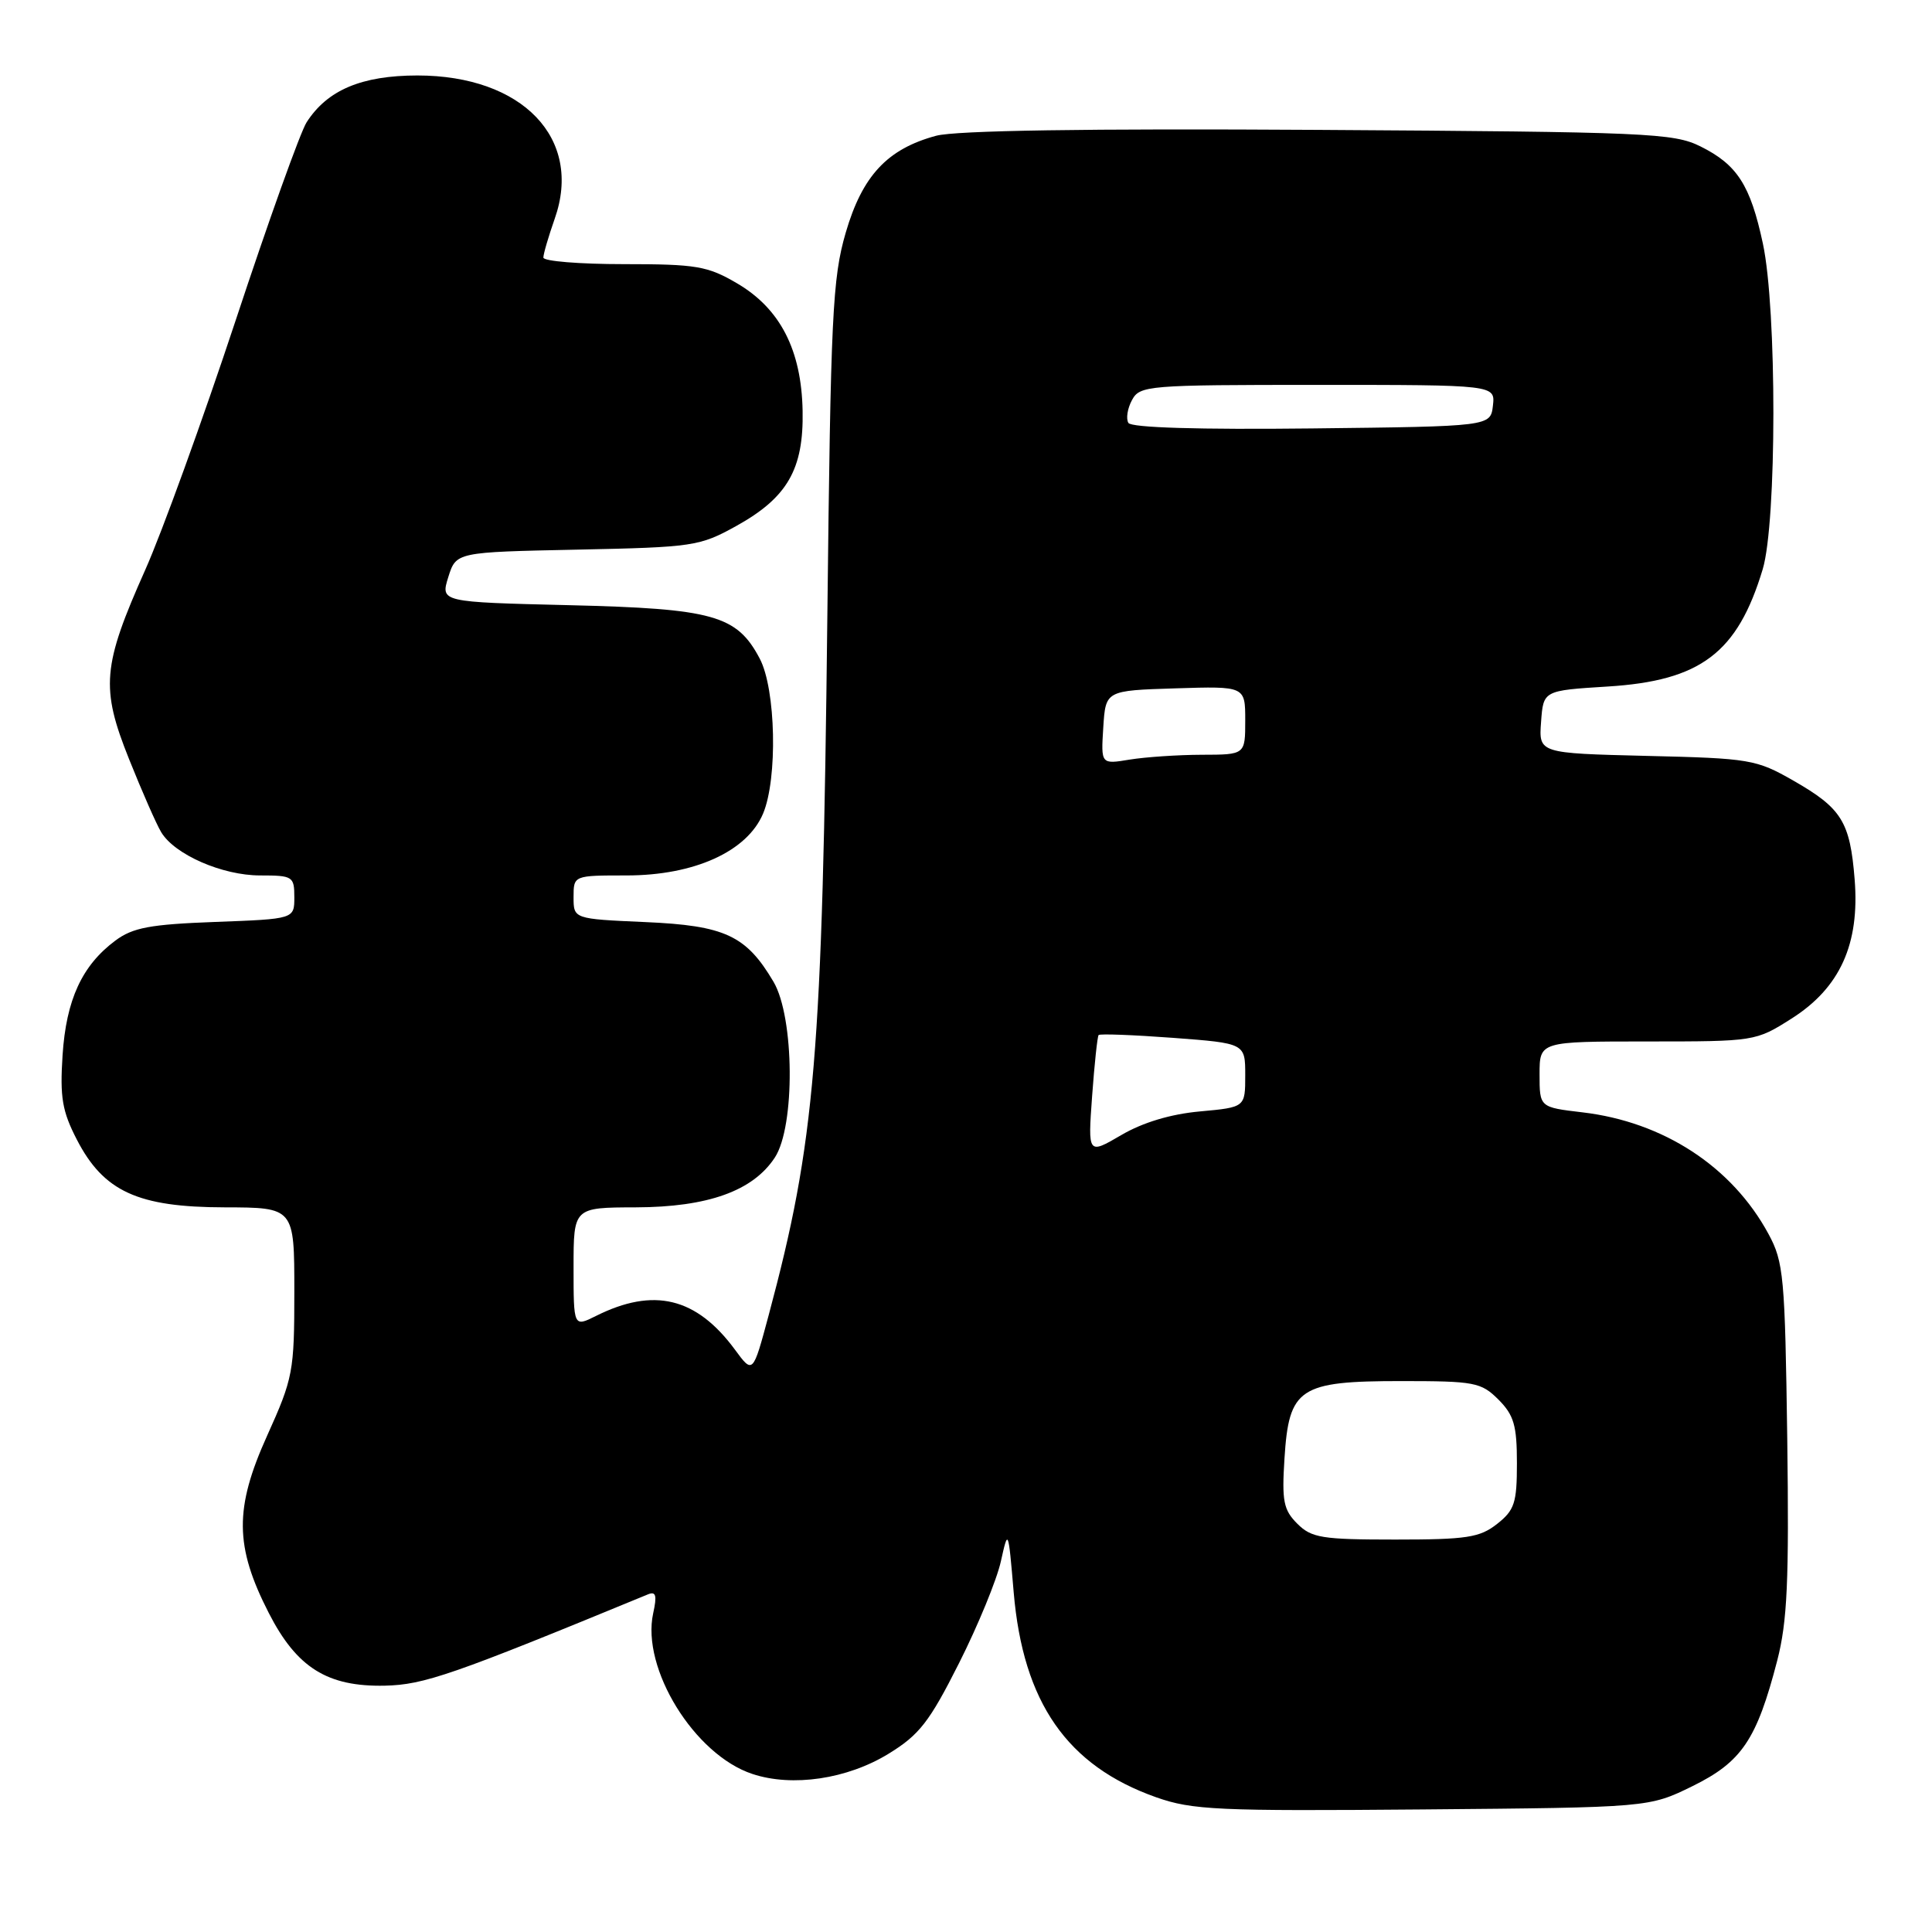 <?xml version="1.0" encoding="UTF-8" standalone="no"?>
<!DOCTYPE svg PUBLIC "-//W3C//DTD SVG 1.1//EN" "http://www.w3.org/Graphics/SVG/1.1/DTD/svg11.dtd" >
<svg xmlns="http://www.w3.org/2000/svg" xmlns:xlink="http://www.w3.org/1999/xlink" version="1.1" viewBox="0 0 256 256">
 <g >
 <path fill="currentColor"
d=" M 224.27 236.67 C 230.79 233.46 232.77 230.53 235.49 220.04 C 236.83 214.85 237.07 209.54 236.82 190.60 C 236.52 169.14 236.35 167.22 234.33 163.50 C 229.51 154.59 220.42 148.65 209.67 147.39 C 204.00 146.72 204.00 146.72 204.00 142.36 C 204.00 138.00 204.00 138.00 218.30 138.00 C 232.50 138.00 232.64 137.98 237.37 134.98 C 243.81 130.90 246.44 125.10 245.75 116.52 C 245.14 108.88 244.04 107.10 237.62 103.43 C 232.72 100.63 231.88 100.48 218.20 100.16 C 203.89 99.81 203.89 99.81 204.20 95.66 C 204.50 91.50 204.50 91.50 213.00 90.97 C 225.35 90.21 230.23 86.52 233.57 75.42 C 235.44 69.20 235.46 40.96 233.59 32.27 C 231.93 24.52 230.19 21.82 225.32 19.40 C 221.76 17.63 218.33 17.48 174.75 17.21 C 143.95 17.02 126.64 17.29 124.04 17.99 C 117.58 19.73 114.26 23.28 112.06 30.84 C 110.31 36.85 110.07 41.79 109.63 81.50 C 108.97 140.10 108.03 151.22 101.85 174.28 C 99.76 182.07 99.76 182.07 97.38 178.83 C 92.27 171.91 86.63 170.54 78.97 174.37 C 76.00 175.85 76.00 175.85 76.00 167.92 C 76.00 160.00 76.00 160.00 84.25 159.98 C 93.79 159.95 99.77 157.81 102.67 153.38 C 105.38 149.25 105.27 134.81 102.50 130.10 C 98.87 123.95 96.06 122.64 85.49 122.18 C 76.00 121.76 76.00 121.76 76.00 118.88 C 76.00 116.00 76.00 116.00 83.03 116.00 C 91.99 116.00 98.99 112.83 101.11 107.81 C 103.06 103.18 102.81 91.32 100.67 87.27 C 97.64 81.52 94.52 80.65 75.43 80.19 C 58.37 79.78 58.37 79.78 59.40 76.47 C 60.44 73.16 60.44 73.16 76.47 72.83 C 91.87 72.51 92.70 72.39 97.57 69.69 C 104.33 65.94 106.50 62.18 106.35 54.44 C 106.20 46.38 103.38 40.89 97.66 37.54 C 93.75 35.25 92.28 35.00 82.66 35.00 C 76.80 35.00 72.00 34.61 72.00 34.13 C 72.00 33.64 72.68 31.33 73.50 28.99 C 77.26 18.35 69.24 10.00 55.30 10.00 C 47.92 10.01 43.38 11.92 40.63 16.20 C 39.81 17.47 35.57 29.30 31.21 42.50 C 26.84 55.70 21.46 70.55 19.25 75.50 C 13.56 88.26 13.31 91.13 17.11 100.61 C 18.82 104.88 20.73 109.23 21.36 110.27 C 23.14 113.24 29.46 116.00 34.46 116.00 C 38.80 116.00 39.00 116.13 39.00 118.89 C 39.00 121.77 39.00 121.77 28.54 122.16 C 19.90 122.48 17.60 122.91 15.29 124.63 C 10.86 127.93 8.77 132.47 8.29 139.83 C 7.93 145.40 8.24 147.24 10.18 151.00 C 13.73 157.88 18.27 159.96 29.75 159.98 C 39.00 160.00 39.00 160.00 39.00 171.12 C 39.00 181.76 38.84 182.60 35.39 190.25 C 31.05 199.86 31.09 204.89 35.61 213.72 C 39.32 220.98 43.38 223.52 51.00 223.36 C 56.19 223.24 59.90 221.96 85.86 211.26 C 86.92 210.83 87.07 211.40 86.55 213.77 C 84.95 221.07 92.02 232.53 99.70 235.06 C 105.00 236.82 112.27 235.74 117.74 232.38 C 121.82 229.88 123.15 228.17 127.08 220.37 C 129.60 215.37 132.09 209.30 132.62 206.89 C 133.59 202.53 133.60 202.55 134.32 211.00 C 135.57 225.60 141.40 233.98 153.20 238.15 C 158.00 239.84 161.36 239.99 188.50 239.76 C 218.50 239.50 218.50 239.50 224.27 236.67 Z  M 171.89 201.89 C 170.07 200.07 169.84 198.89 170.20 193.26 C 170.79 183.90 172.15 183.00 185.66 183.00 C 195.40 183.00 196.25 183.16 198.55 185.45 C 200.60 187.51 201.00 188.87 201.00 193.88 C 201.00 199.14 200.69 200.10 198.37 201.93 C 196.07 203.74 194.34 204.00 184.87 204.00 C 175.15 204.00 173.78 203.78 171.89 201.89 Z  M 144.71 145.25 C 145.02 140.99 145.41 137.34 145.57 137.15 C 145.73 136.96 150.17 137.13 155.43 137.52 C 165.00 138.24 165.00 138.24 165.00 142.48 C 165.00 146.72 165.00 146.72 159.00 147.27 C 155.13 147.62 151.43 148.73 148.58 150.40 C 144.15 152.99 144.15 152.99 144.71 145.25 Z  M 146.19 96.39 C 146.50 91.50 146.50 91.50 155.75 91.21 C 165.00 90.92 165.00 90.92 165.00 95.46 C 165.00 100.00 165.00 100.00 159.25 100.01 C 156.09 100.02 151.79 100.31 149.69 100.65 C 145.88 101.28 145.88 101.28 146.19 96.39 Z  M 149.52 56.04 C 149.18 55.49 149.39 54.13 149.99 53.02 C 151.03 51.08 152.01 51.00 174.60 51.00 C 198.13 51.00 198.13 51.00 197.82 53.75 C 197.50 56.50 197.50 56.50 173.82 56.77 C 158.86 56.94 149.91 56.67 149.52 56.04 Z "/>
</g>
</svg>